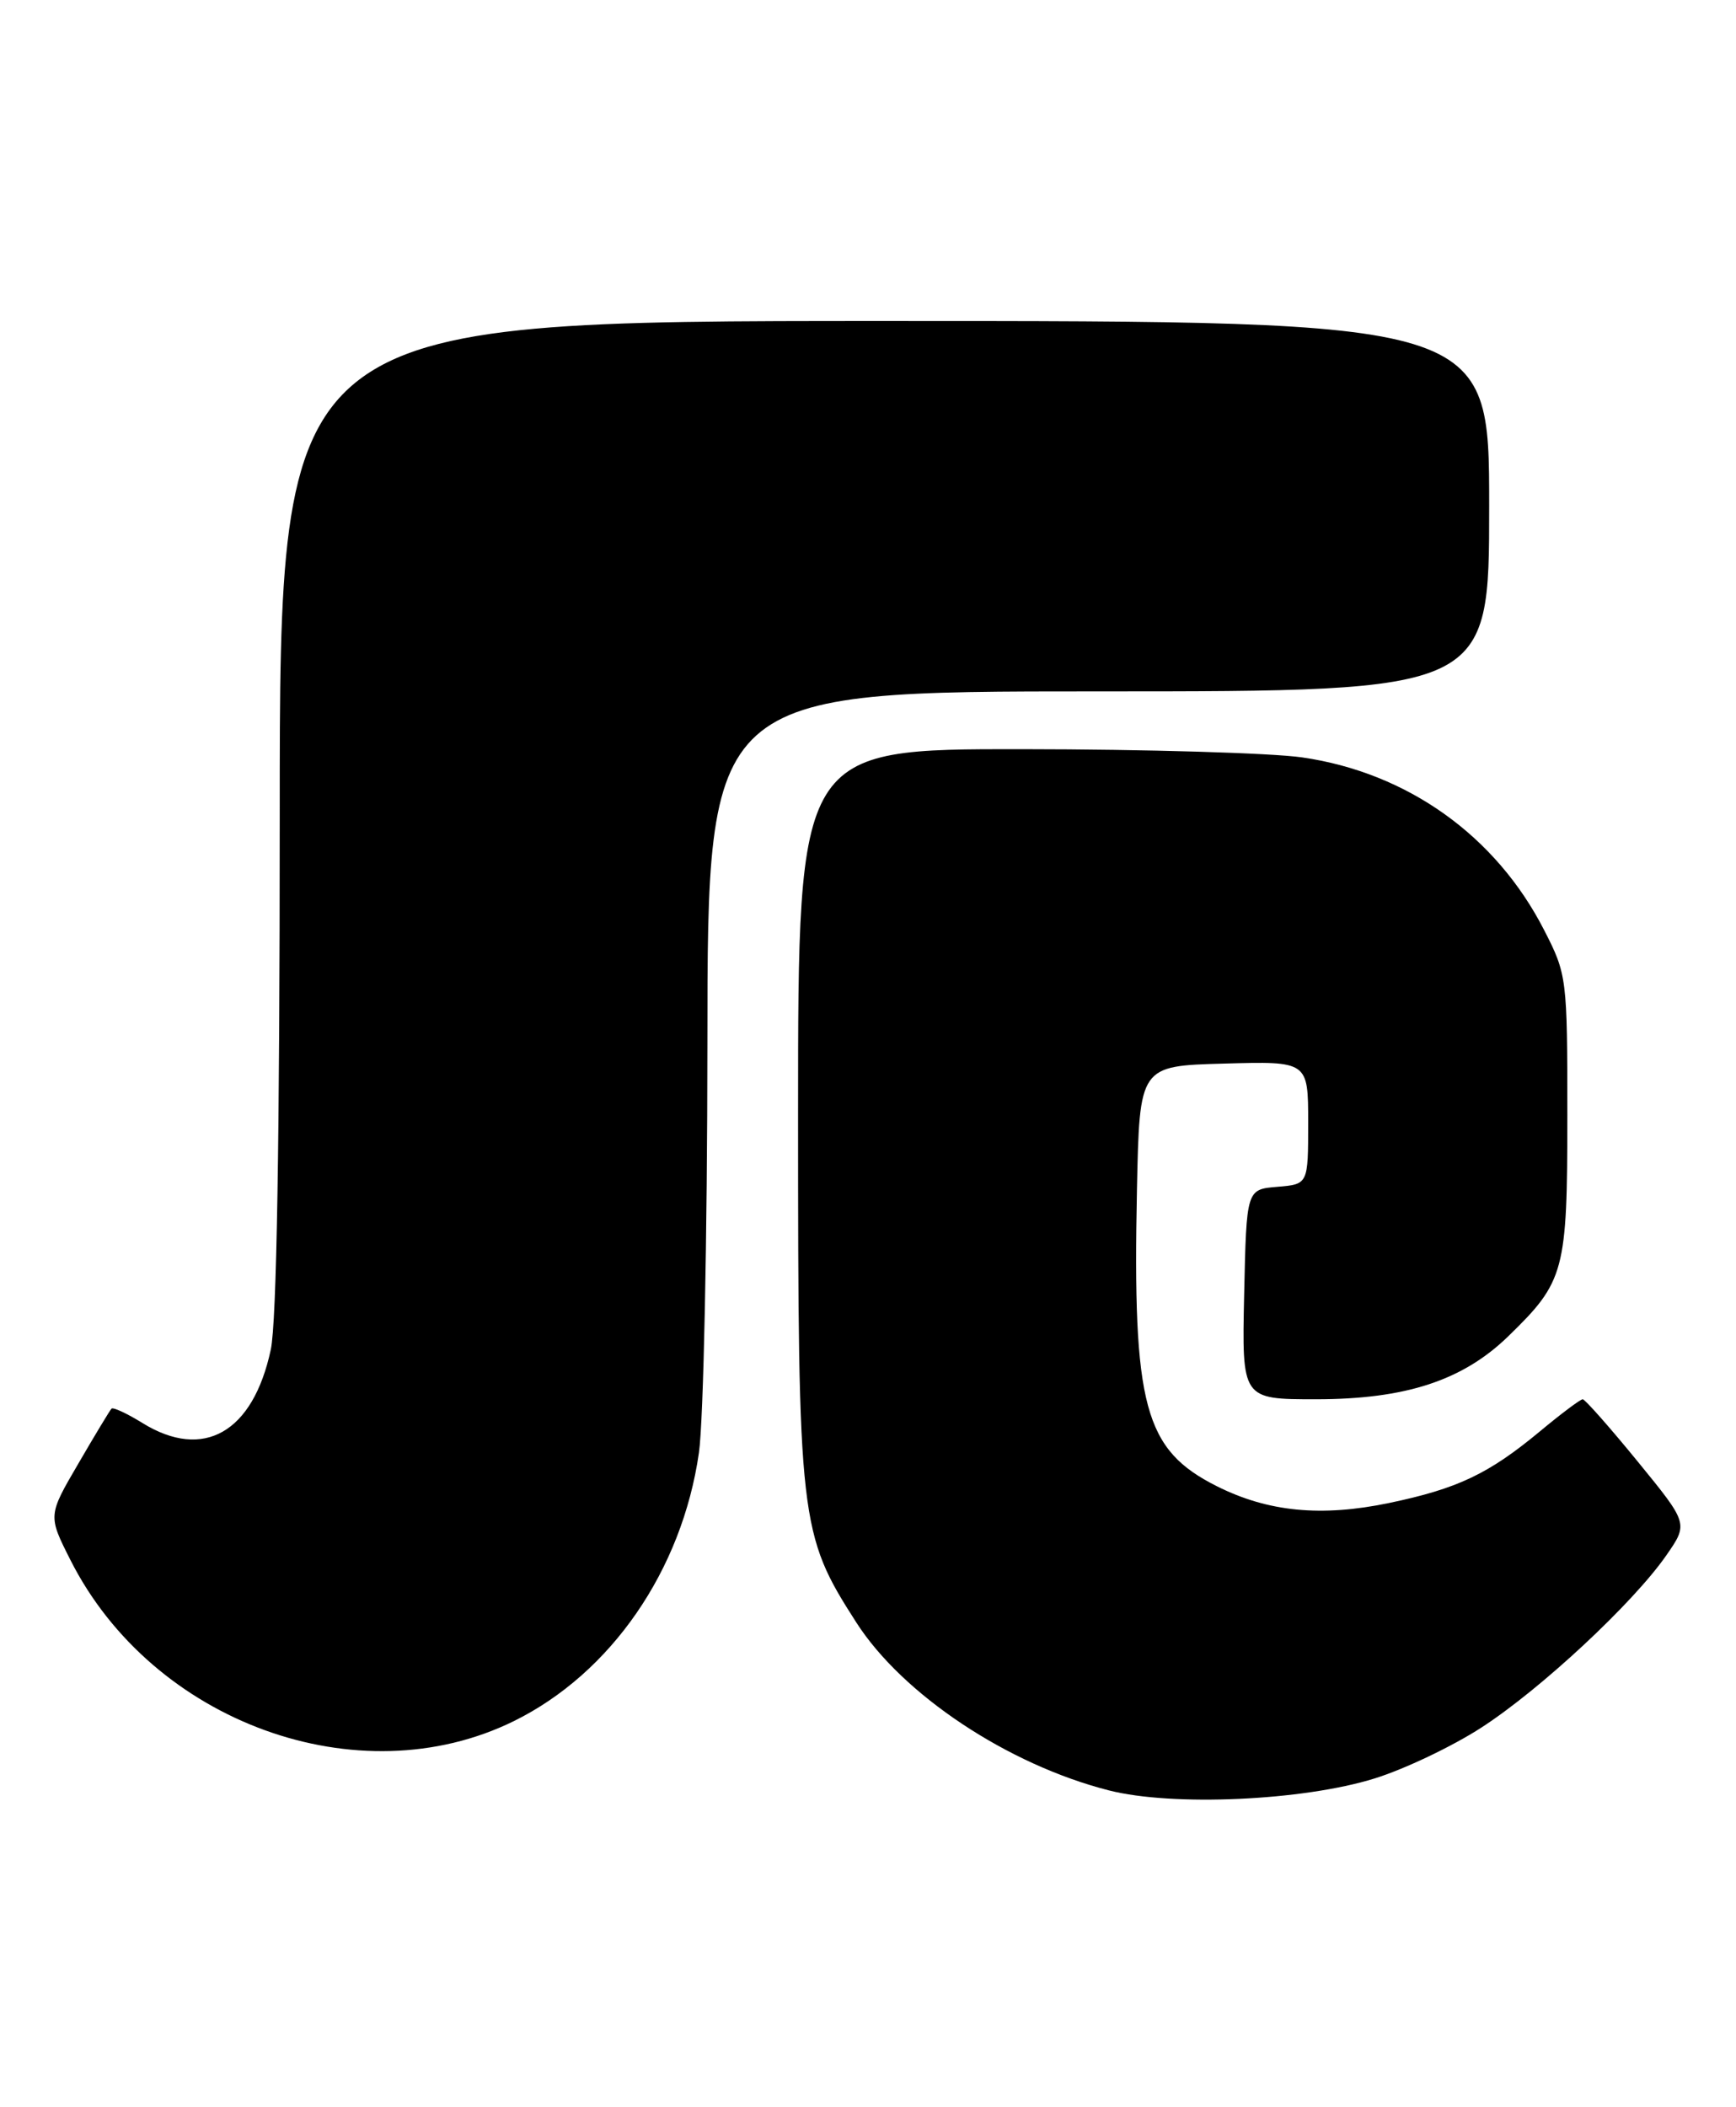<?xml version="1.0" encoding="UTF-8" standalone="no"?>
<!DOCTYPE svg PUBLIC "-//W3C//DTD SVG 1.1//EN" "http://www.w3.org/Graphics/SVG/1.1/DTD/svg11.dtd" >
<svg xmlns="http://www.w3.org/2000/svg" xmlns:xlink="http://www.w3.org/1999/xlink" version="1.1" viewBox="0 0 211 256">
 <g >
 <path fill="currentColor"
d=" M 167.07 216.07 C 170.69 214.95 176.53 212.17 180.05 209.89 C 187.26 205.23 198.52 194.75 202.54 188.95 C 205.21 185.10 205.21 185.10 199.04 177.55 C 195.65 173.40 192.64 170.00 192.37 170.00 C 192.09 170.00 189.75 171.75 187.18 173.89 C 180.94 179.07 177.17 180.86 168.85 182.60 C 160.60 184.32 154.13 183.69 147.91 180.57 C 139.06 176.13 137.65 170.87 138.19 144.50 C 138.50 129.50 138.50 129.50 148.75 129.22 C 159.00 128.93 159.00 128.93 159.00 136.40 C 159.00 143.88 159.00 143.88 155.25 144.19 C 151.50 144.50 151.50 144.50 151.22 157.25 C 150.94 170.00 150.94 170.00 159.93 170.00 C 170.84 170.00 177.78 167.73 183.33 162.34 C 190.18 155.68 190.50 154.49 190.50 135.50 C 190.50 118.83 190.45 118.39 187.68 113.00 C 181.82 101.54 171.06 93.87 158.28 92.02 C 154.55 91.48 139.24 91.03 124.25 91.02 C 97.00 91.00 97.00 91.00 97.00 135.41 C 97.00 184.92 97.16 186.35 104.08 197.12 C 109.71 205.89 122.49 214.39 134.78 217.52 C 142.52 219.49 158.37 218.78 167.07 216.07 Z  M 62.46 209.10 C 74.27 203.28 82.90 190.78 84.95 176.50 C 85.51 172.65 85.97 150.26 85.98 126.75 C 86.00 84.00 86.00 84.00 133.50 84.00 C 181.00 84.00 181.00 84.00 181.00 61.50 C 181.00 39.00 181.00 39.00 107.50 39.00 C 34.00 39.00 34.00 39.00 34.00 98.95 C 34.00 138.41 33.63 160.64 32.91 163.98 C 30.75 174.04 24.74 177.47 17.32 172.89 C 15.43 171.72 13.74 170.94 13.55 171.14 C 13.36 171.34 11.54 174.34 9.52 177.82 C 5.83 184.13 5.83 184.13 8.57 189.55 C 18.56 209.29 43.60 218.38 62.46 209.10 Z "/>
</g>
</svg>